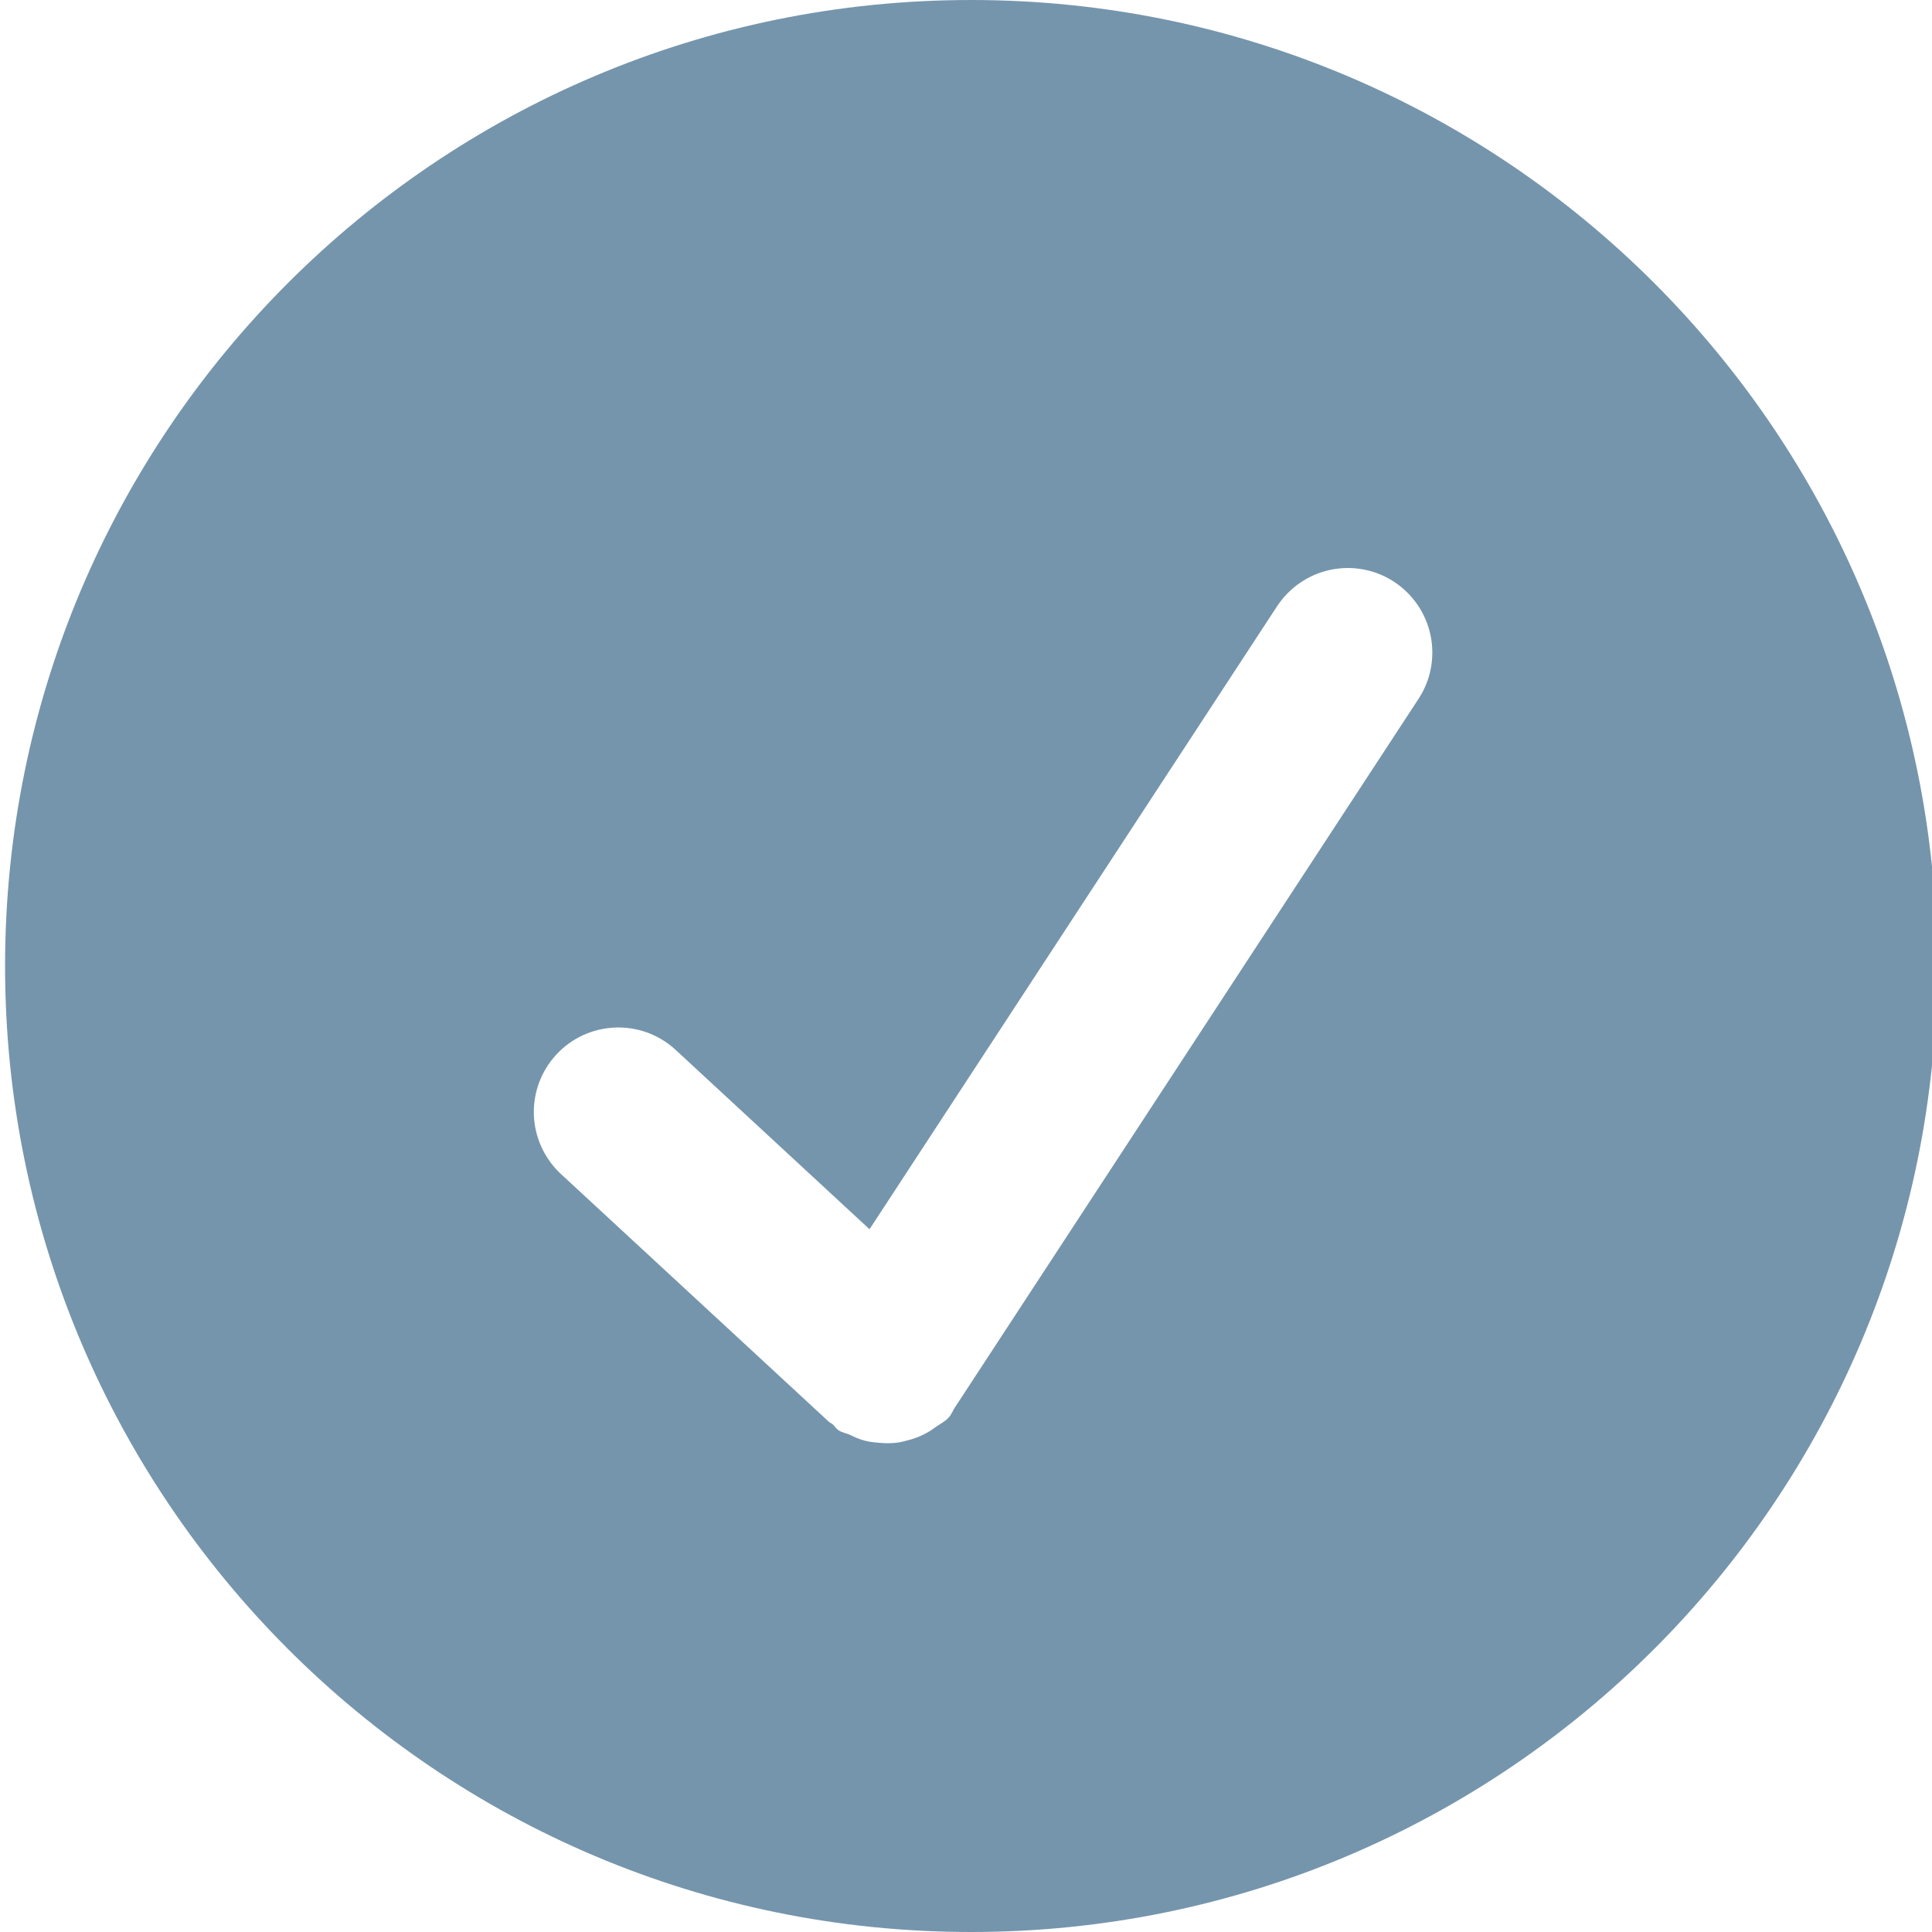 <svg width="16" height="16" viewBox="0 0 16 16" fill="none" xmlns="http://www.w3.org/2000/svg">
<g clip-path="url(#clip0_59_283)">
<path d="M8.042 0C3.624 0 0.042 3.582 0.042 8C0.042 12.418 3.624 16 8.042 16C12.46 16 16.042 12.418 16.042 8C16.042 3.582 12.46 0 8.042 0ZM11.748 5.787L7.916 11.644C7.915 11.645 7.913 11.646 7.913 11.647C7.893 11.677 7.882 11.711 7.857 11.739C7.822 11.777 7.777 11.797 7.737 11.826C7.727 11.833 7.717 11.841 7.706 11.848C7.644 11.887 7.58 11.913 7.51 11.93C7.487 11.936 7.466 11.942 7.442 11.946C7.386 11.954 7.33 11.954 7.274 11.948C7.235 11.945 7.195 11.94 7.157 11.93C7.117 11.918 7.079 11.903 7.042 11.884C7.01 11.869 6.976 11.865 6.946 11.846C6.924 11.832 6.912 11.81 6.893 11.793C6.885 11.786 6.875 11.784 6.867 11.777L4.636 9.714C4.504 9.587 4.427 9.413 4.421 9.23C4.416 9.047 4.482 8.869 4.607 8.734C4.731 8.599 4.903 8.519 5.087 8.51C5.27 8.501 5.449 8.564 5.586 8.686L7.201 10.18L10.576 5.021C10.678 4.866 10.837 4.757 11.018 4.719C11.2 4.681 11.39 4.716 11.545 4.818C11.7 4.92 11.809 5.079 11.847 5.26C11.885 5.442 11.85 5.632 11.748 5.787Z" fill="#7595AC"/>
</g>
<defs>
<clipPath id="clip0_59_283">
<rect width="16" height="16" fill="white"/>
</clipPath>
</defs>
</svg>

